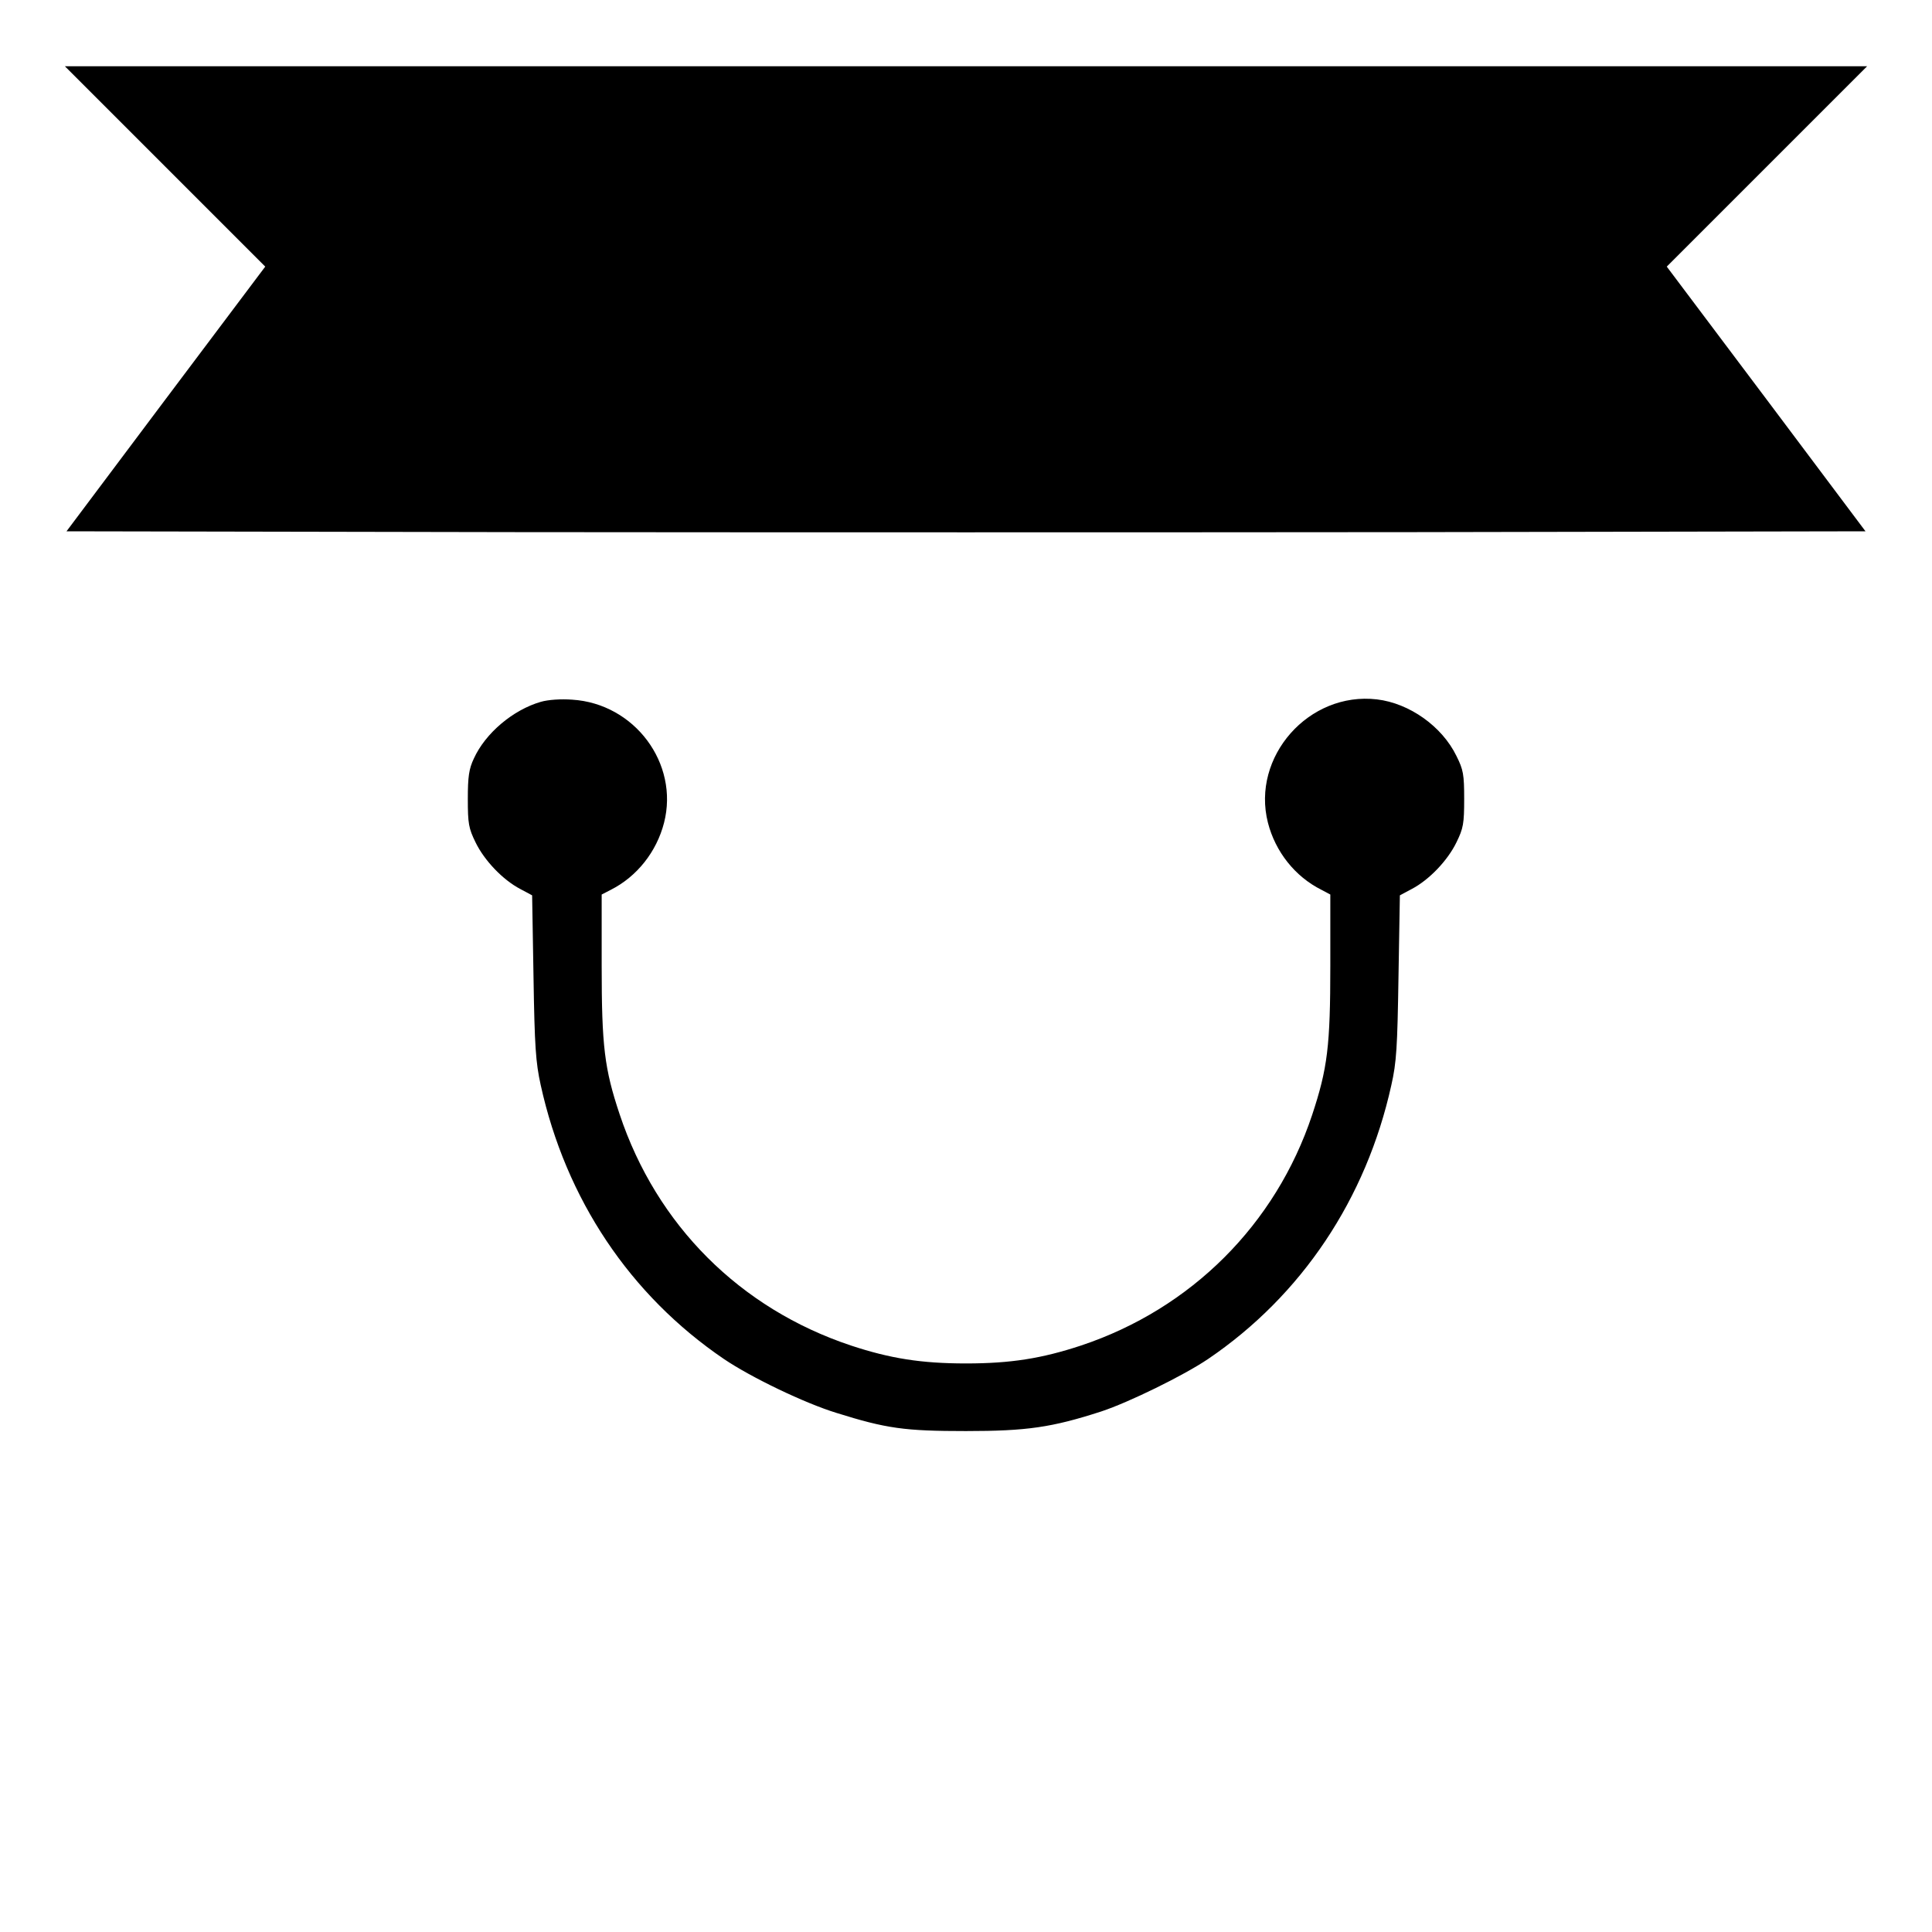 <?xml version="1.0" standalone="no"?>
<!DOCTYPE svg PUBLIC "-//W3C//DTD SVG 20010904//EN"
 "http://www.w3.org/TR/2001/REC-SVG-20010904/DTD/svg10.dtd">
<svg version="1.0" xmlns="http://www.w3.org/2000/svg"
 width="700pt" height="700pt" viewBox="0 0 700 700"
 preserveAspectRatio="xMidYMid meet">
<g transform="translate(0,700) scale(0.1,-0.1)"
fill="#000000" stroke="none">
<path d="M598 6397 l363 -363 -360 -479 -360 -480 1630 -3 c896 -1 2362 -1
3258 0 l1630 3 -360 480 -360 479 363 363 363 363 -3265 0 -3265 0 363 -363z"/>
<path d="M1959 4457 c-100 -29 -200 -113 -242 -205 -18 -38 -22 -66 -22 -147
0 -89 3 -106 28 -157 32 -66 99 -136 162 -169 l43 -23 5 -295 c4 -253 8 -310
26 -392 91 -414 324 -762 664 -993 99 -67 293 -160 407 -195 182 -57 247 -66
470 -66 220 0 311 13 490 71 100 33 298 130 387 190 339 230 573 580 664 992
19 83 22 139 26 393 l5 295 43 23 c63 33 130 103 162 169 25 51 28 68 28 157
0 89 -3 106 -28 156 -52 107 -170 191 -288 205 -247 29 -456 -208 -395 -447
27 -105 98 -195 194 -243 l32 -17 0 -257 c0 -292 -10 -373 -66 -542 -132 -396
-438 -702 -837 -835 -142 -47 -255 -65 -417 -65 -162 0 -275 18 -417 65 -402
134 -704 436 -838 838 -55 165 -65 246 -65 538 l0 258 33 17 c95 48 166 138
193 243 55 215 -107 432 -333 446 -40 3 -87 0 -114 -8z"/>
</g>
</svg>
